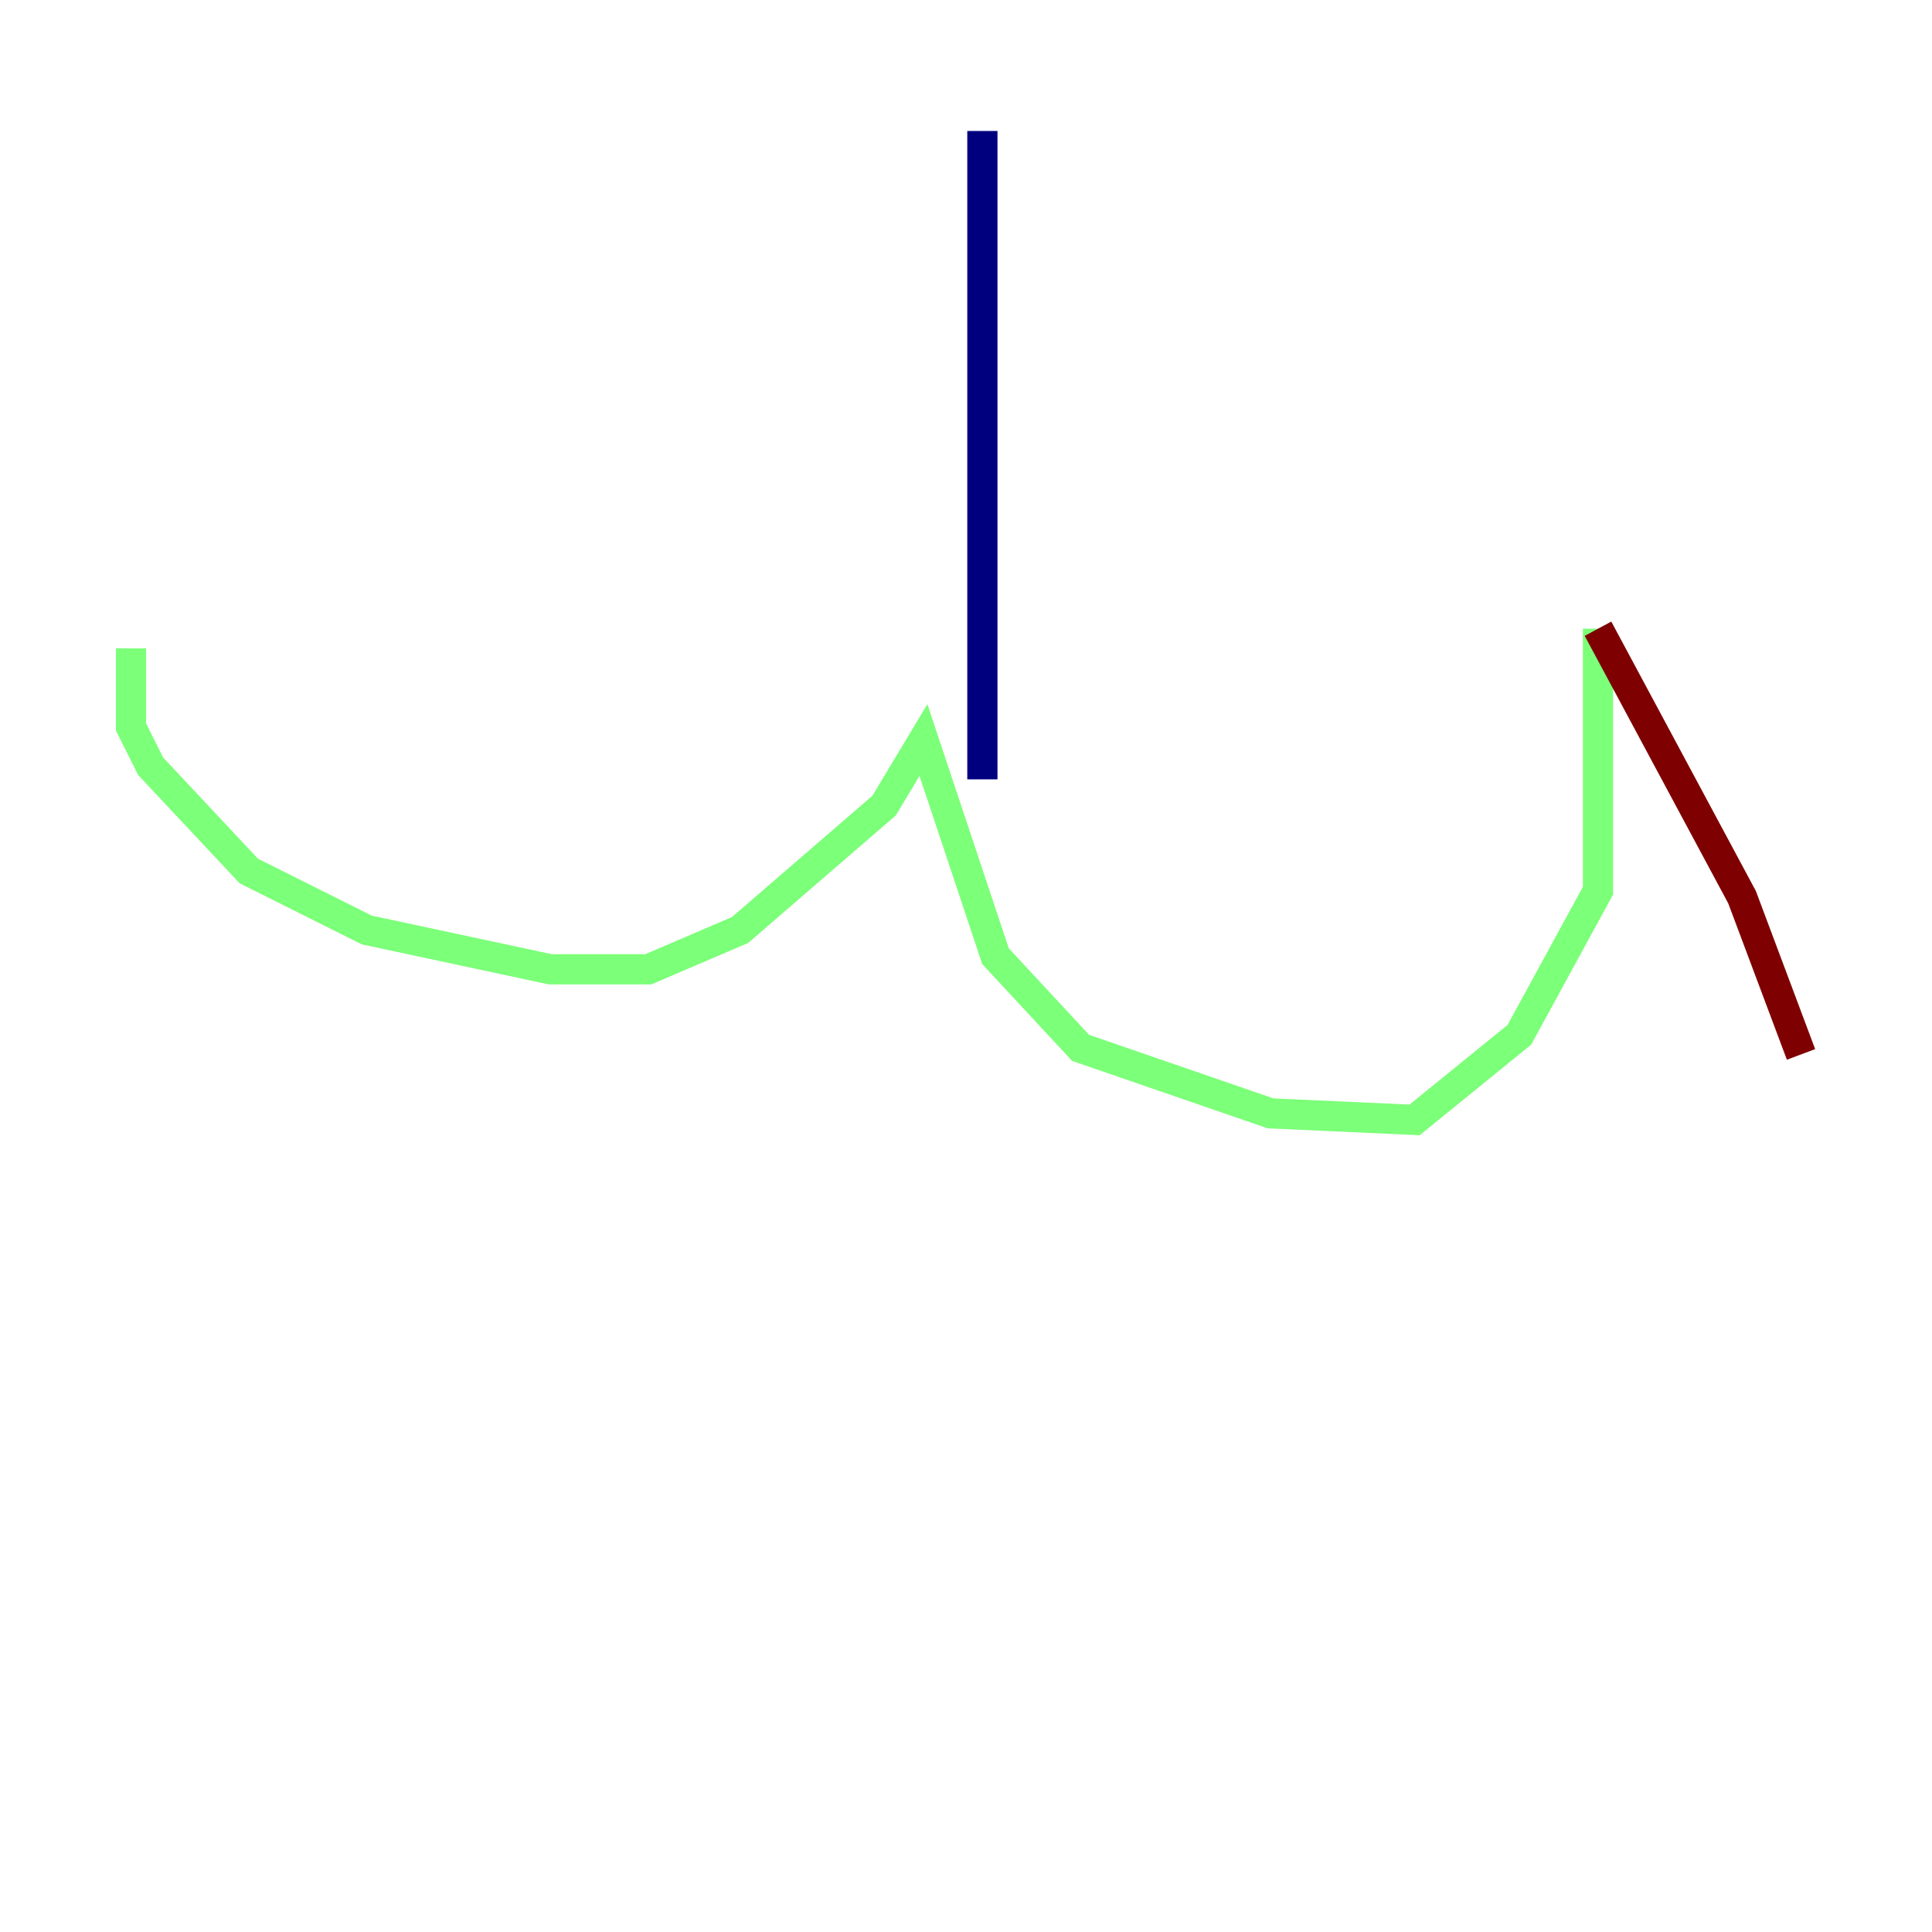 <?xml version="1.0" encoding="utf-8" ?>
<svg baseProfile="tiny" height="128" version="1.2" viewBox="0,0,128,128" width="128" xmlns="http://www.w3.org/2000/svg" xmlns:ev="http://www.w3.org/2001/xml-events" xmlns:xlink="http://www.w3.org/1999/xlink"><defs /><polyline fill="none" points="65.085,8.678 65.085,51.634" stroke="#00007f" stroke-width="2" /><polyline fill="none" points="8.678,42.956 8.678,48.163 9.98,50.766 16.488,57.709 24.298,61.614 36.447,64.217 42.956,64.217 49.031,61.614 58.576,53.37 61.18,49.031 65.953,63.349 71.593,69.424 84.176,73.763 93.722,74.197 100.664,68.556 105.871,59.01 105.871,41.654" stroke="#7cff79" stroke-width="2" /><polyline fill="none" points="105.871,41.654 115.417,59.444 119.322,69.858" stroke="#7f0000" stroke-width="2" /></svg>